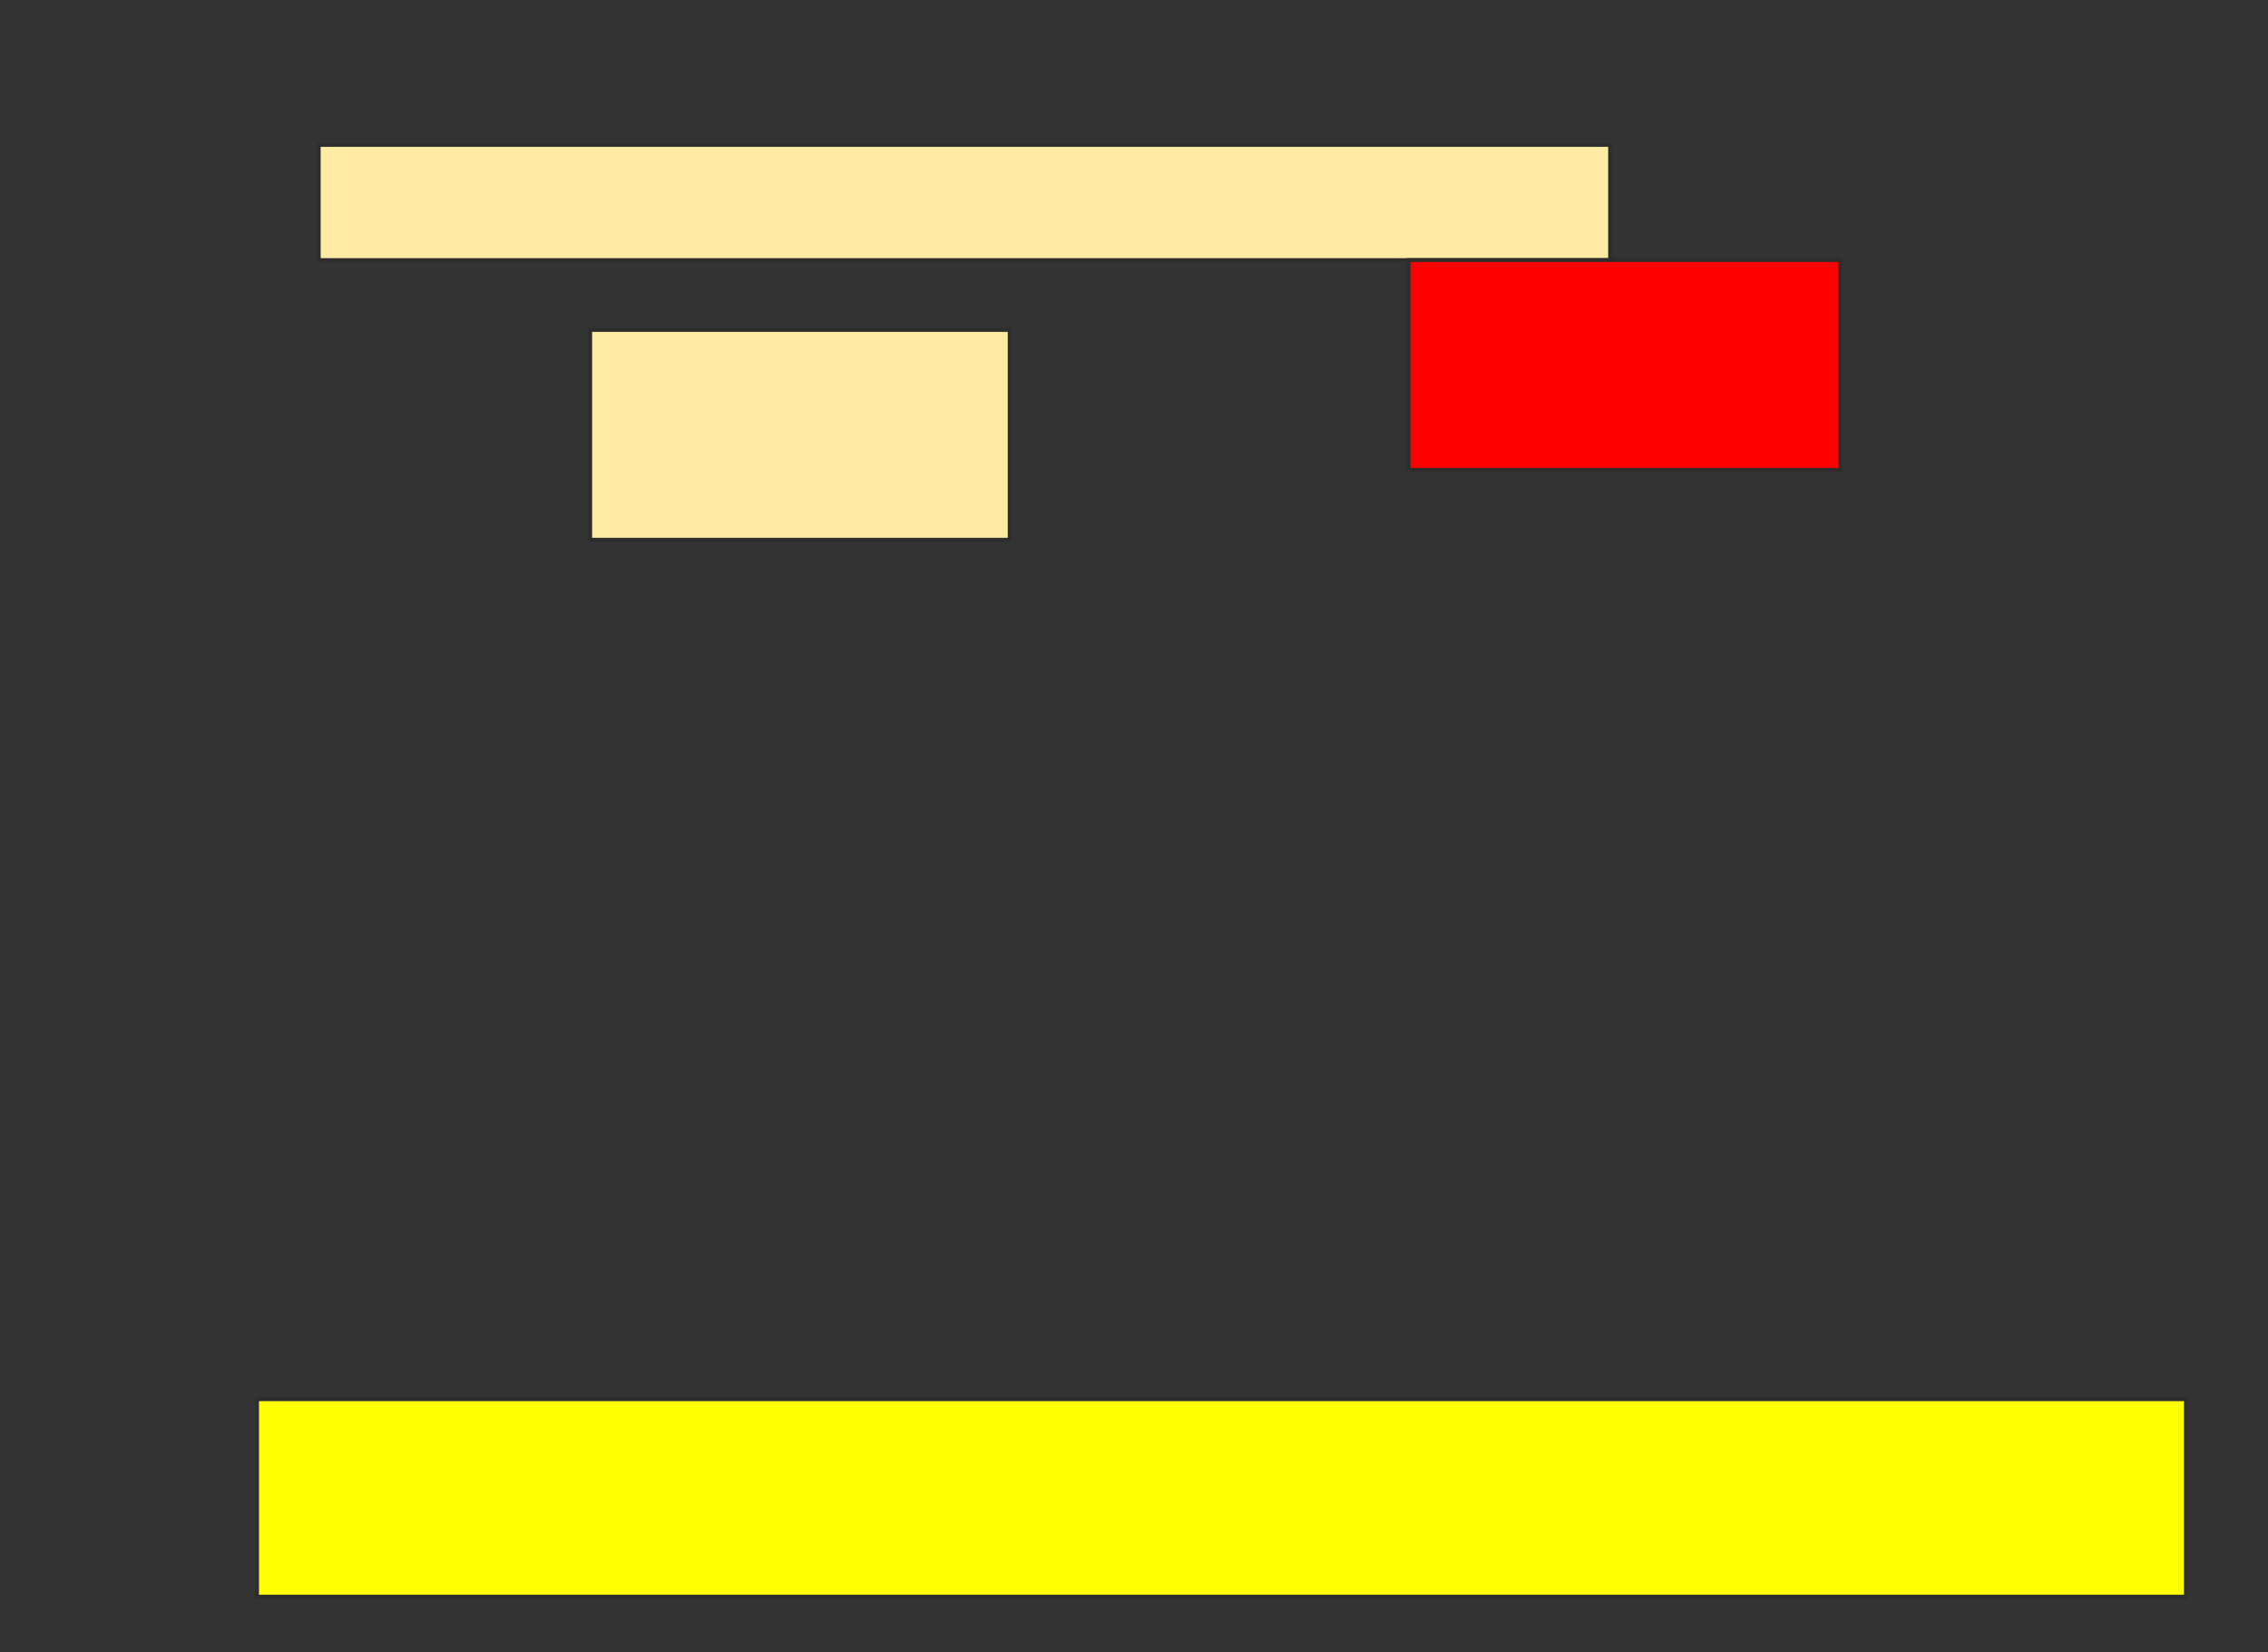 <svg height="432" width="593" xmlns="http://www.w3.org/2000/svg">
 <rect width="100%" height="100%" fill="#333333" stroke="none"/>
 <!-- Created with Image Occlusion Enhanced -->
 <g>
  <title>Labels</title>
 </g>
 <g>
  <title>Masks</title>
  <rect fill="#FFEBA2" height="30.108" id="e4d0074f6eee4761bf40c05f2039cc29-oa-1" stroke="#2D2D2D" width="337.634" x="83.344" y="37.892"/>
  <rect fill="#FFEBA2" height="54.839" id="e4d0074f6eee4761bf40c05f2039cc29-oa-2" stroke="#2D2D2D" width="109.677" x="154.312" y="86.28"/>
  <rect fill="#ff0000" height="54.839" id="e4d0074f6eee4761bf40c05f2039cc29-oa-3" stroke="#2D2D2D" width="112.903" x="368.29" y="68"/>
  <rect fill="#ffff00" height="51.613" id="e4d0074f6eee4761bf40c05f2039cc29-oa-4" stroke="#2D2D2D" width="504.301" x="67.215" y="365.849"/>
 </g>
</svg>